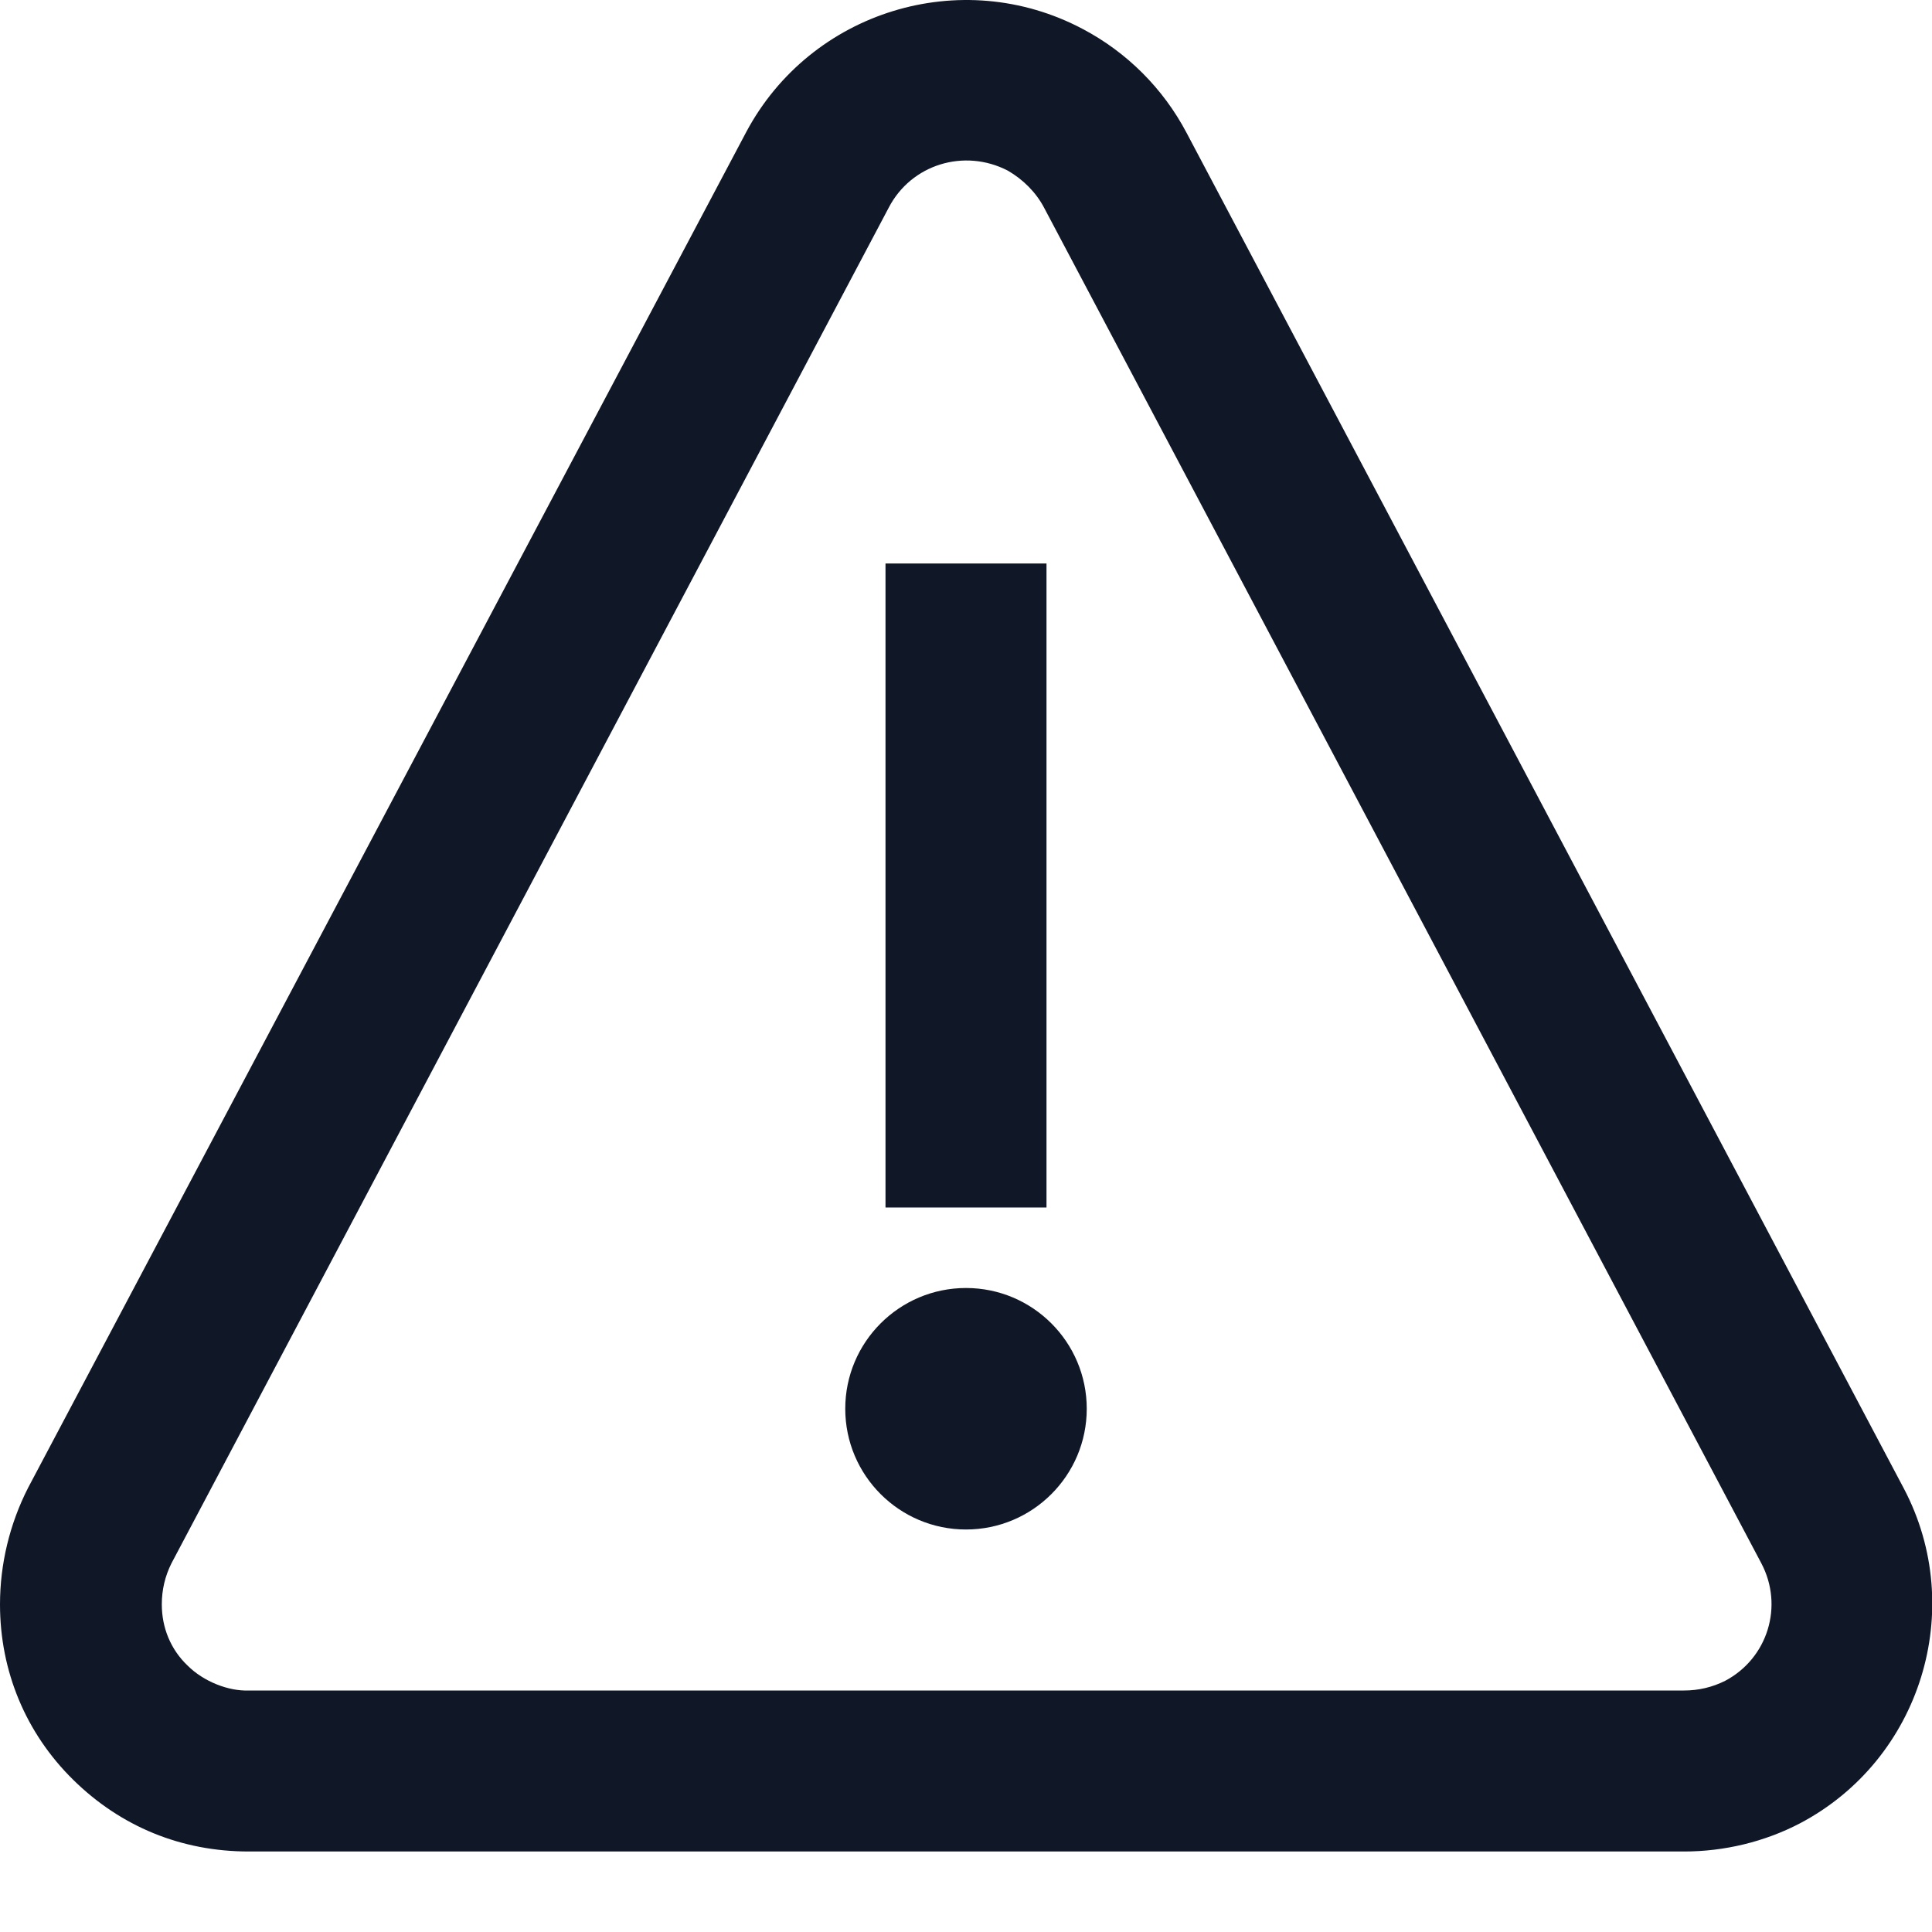 <svg width="24" height="24" viewBox="0 0 24 24" fill="none" xmlns="http://www.w3.org/2000/svg">
<g clip-path="url(#clip0_756_834)">
<path d="M20.92 23H3.09C2.25 23 1.5 22.69 0.91 22.11C0.32 21.53 0 20.76 0 19.93C0 19.43 0.12 18.93 0.35 18.48L9.27 1.64C10.07 0.14 11.94 -0.44 13.45 0.36C14 0.65 14.45 1.1 14.74 1.65L23.65 18.49C24.44 19.99 23.86 21.86 22.36 22.65C21.92 22.88 21.42 23 20.92 23ZM2.13 19.42C2.05 19.58 2.01 19.75 2.01 19.93C2.01 20.22 2.12 20.49 2.33 20.69C2.53 20.89 2.84 21.01 3.09 21H20.92C21.1 21 21.27 20.96 21.43 20.88C21.96 20.6 22.16 19.95 21.88 19.42L12.97 2.58C12.87 2.39 12.71 2.23 12.52 2.12C11.98 1.84 11.32 2.04 11.04 2.58L2.13 19.42Z" fill="#101828"/>
<path d="M13 7H11V15H13V7Z" fill="#101828"/>
<path d="M12 19C12.828 19 13.5 18.328 13.5 17.5C13.5 16.672 12.828 16 12 16C11.172 16 10.5 16.672 10.5 17.5C10.5 18.328 11.172 19 12 19Z" fill="#101828"/>
</g>
<defs>
<clipPath id="clip0_756_834">
<rect width="24" height="24" fill="white"/>
</clipPath>
</defs>
</svg>
